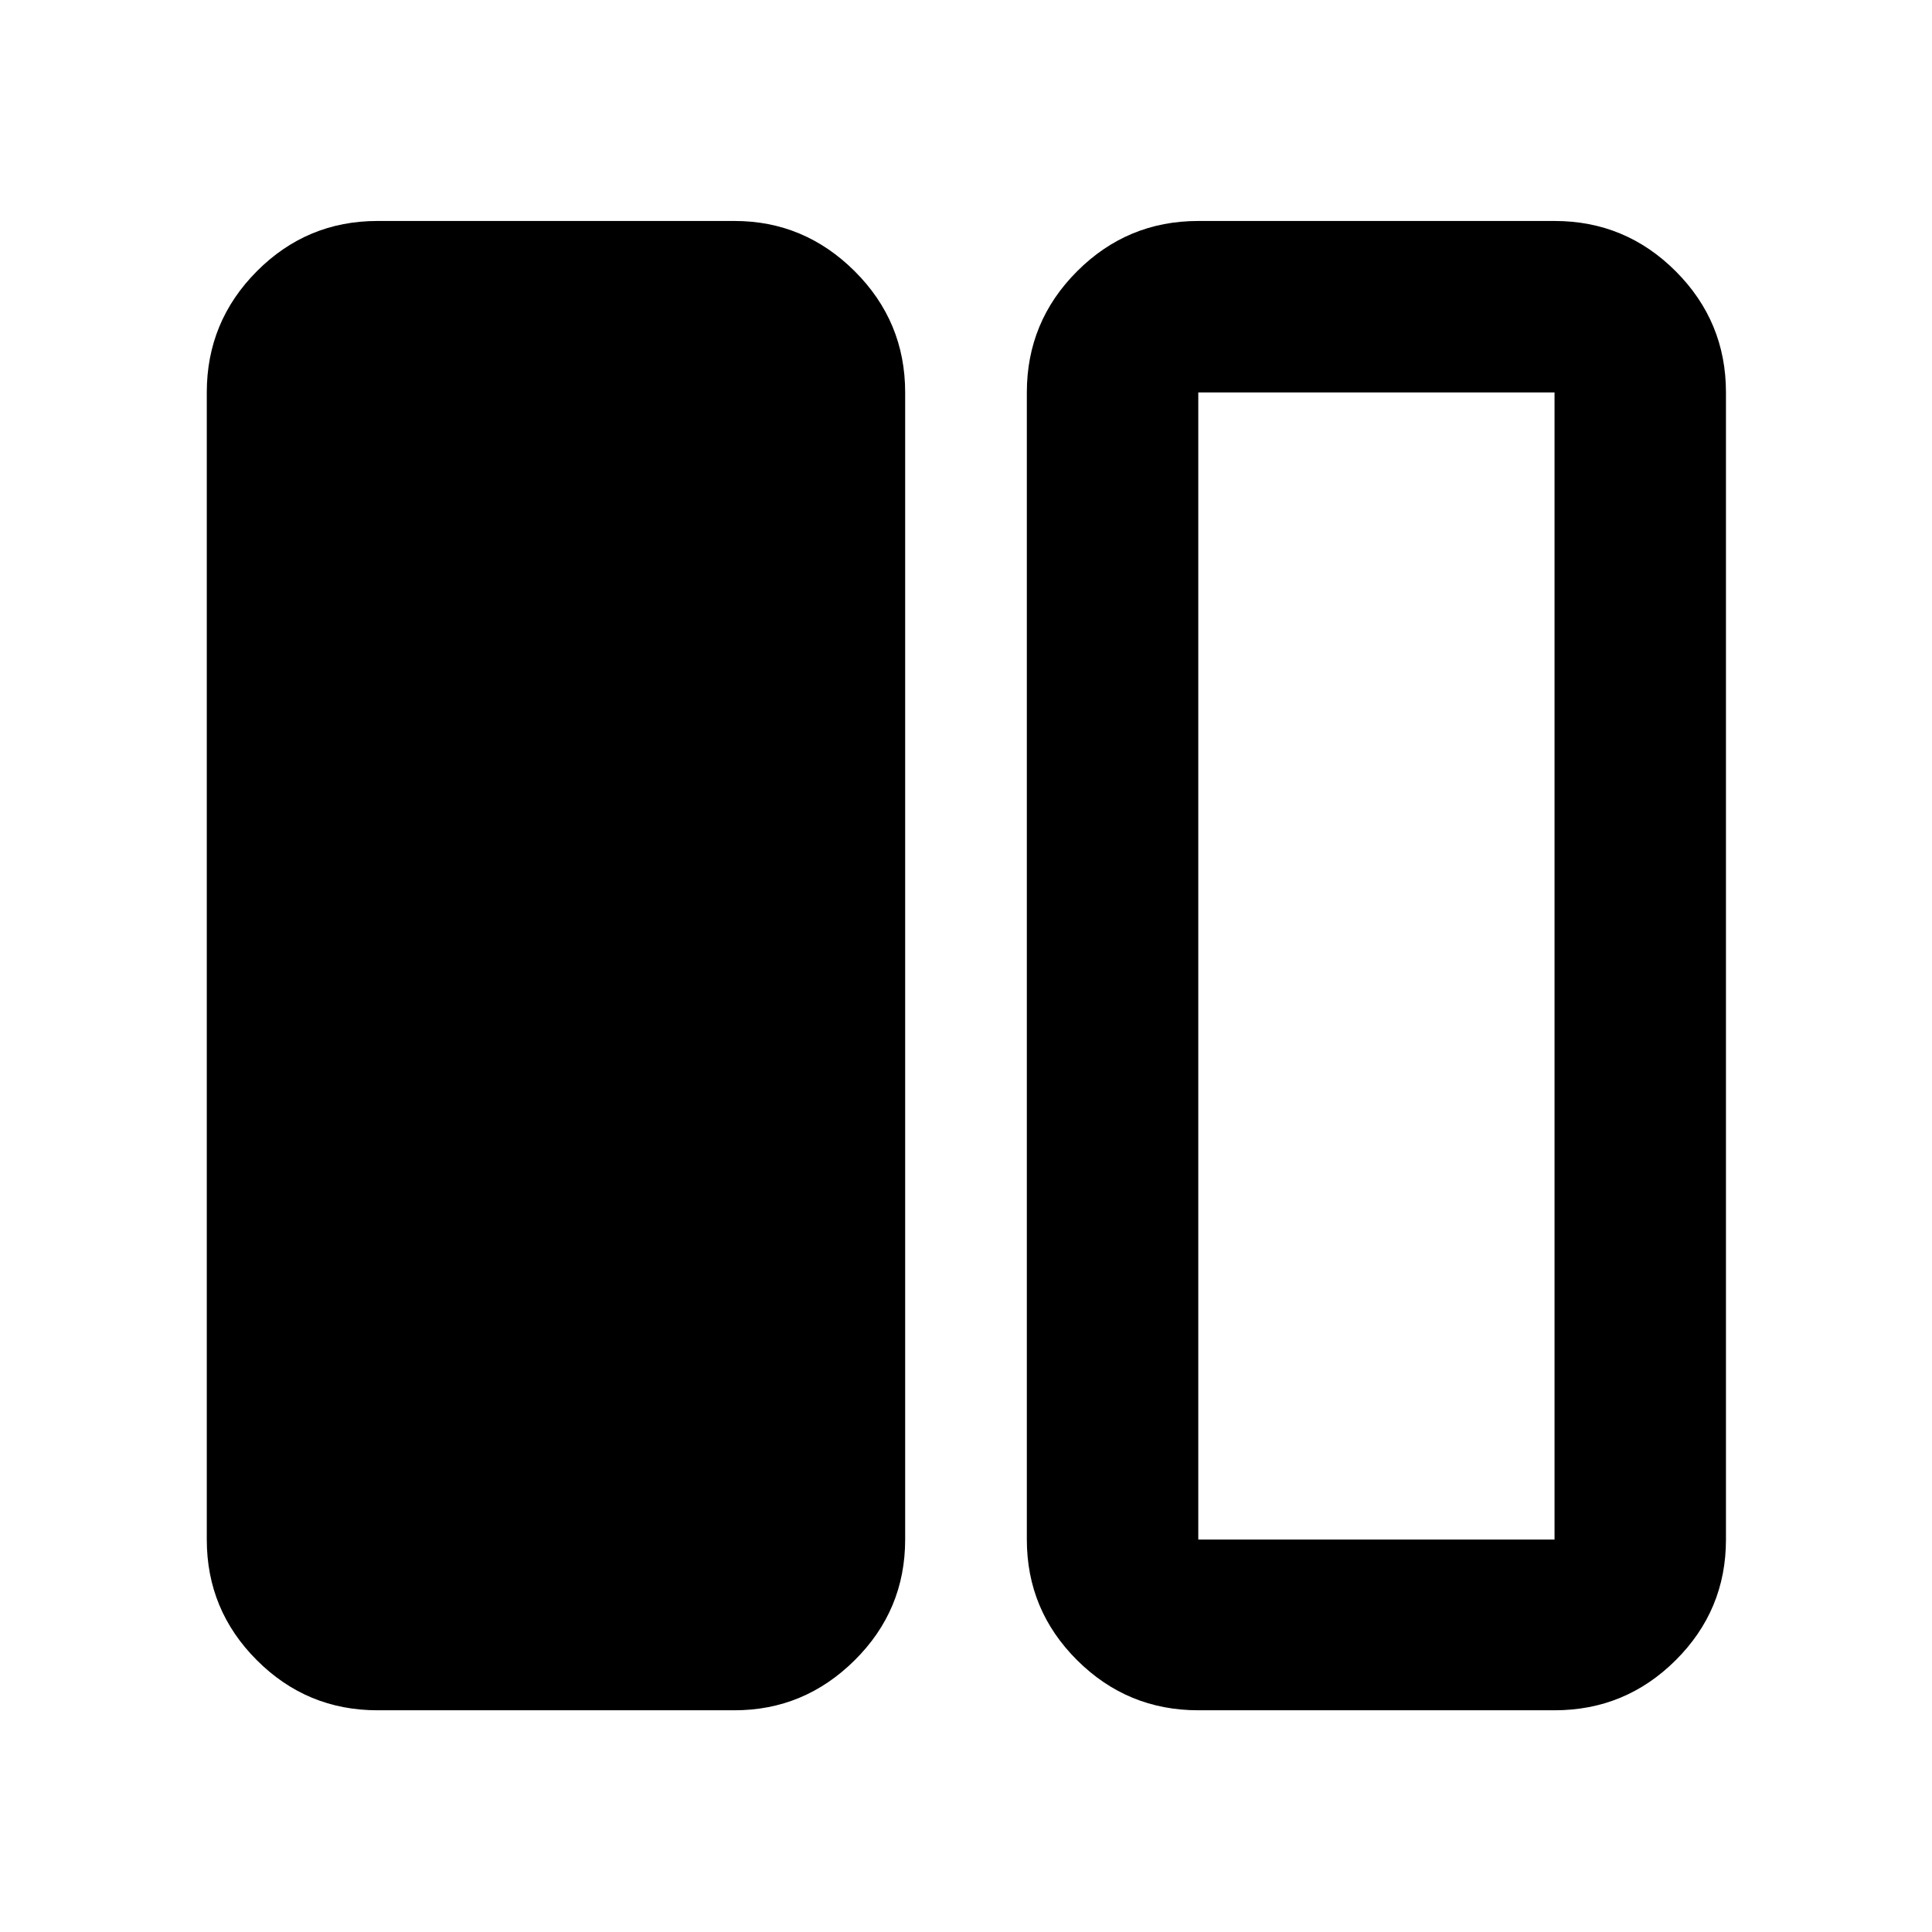 <svg xmlns="http://www.w3.org/2000/svg" height="40" viewBox="0 -960 960 960" width="40"><path d="M187.56-110.17q-35.06 0-59.93-24.88-24.88-24.87-24.88-59.94v-570.02q0-35.22 24.88-60.21 24.87-24.98 59.93-24.98h177.4q34.67 0 59.74 24.98 25.07 24.99 25.07 60.21v570.02q0 35.07-25.07 59.94-25.07 24.88-59.74 24.88h-177.4Zm407.86 0q-35.22 0-60.2-24.88-24.99-24.87-24.99-59.94v-570.02q0-35.22 24.99-60.21 24.98-24.98 60.2-24.98h177.02q35.22 0 60.2 24.98 24.98 24.99 24.98 60.21v570.02q0 35.07-24.98 59.94-24.98 24.88-60.2 24.88H595.42Zm177.02-654.84H595.42v570.02h177.02v-570.02Z"/></svg>